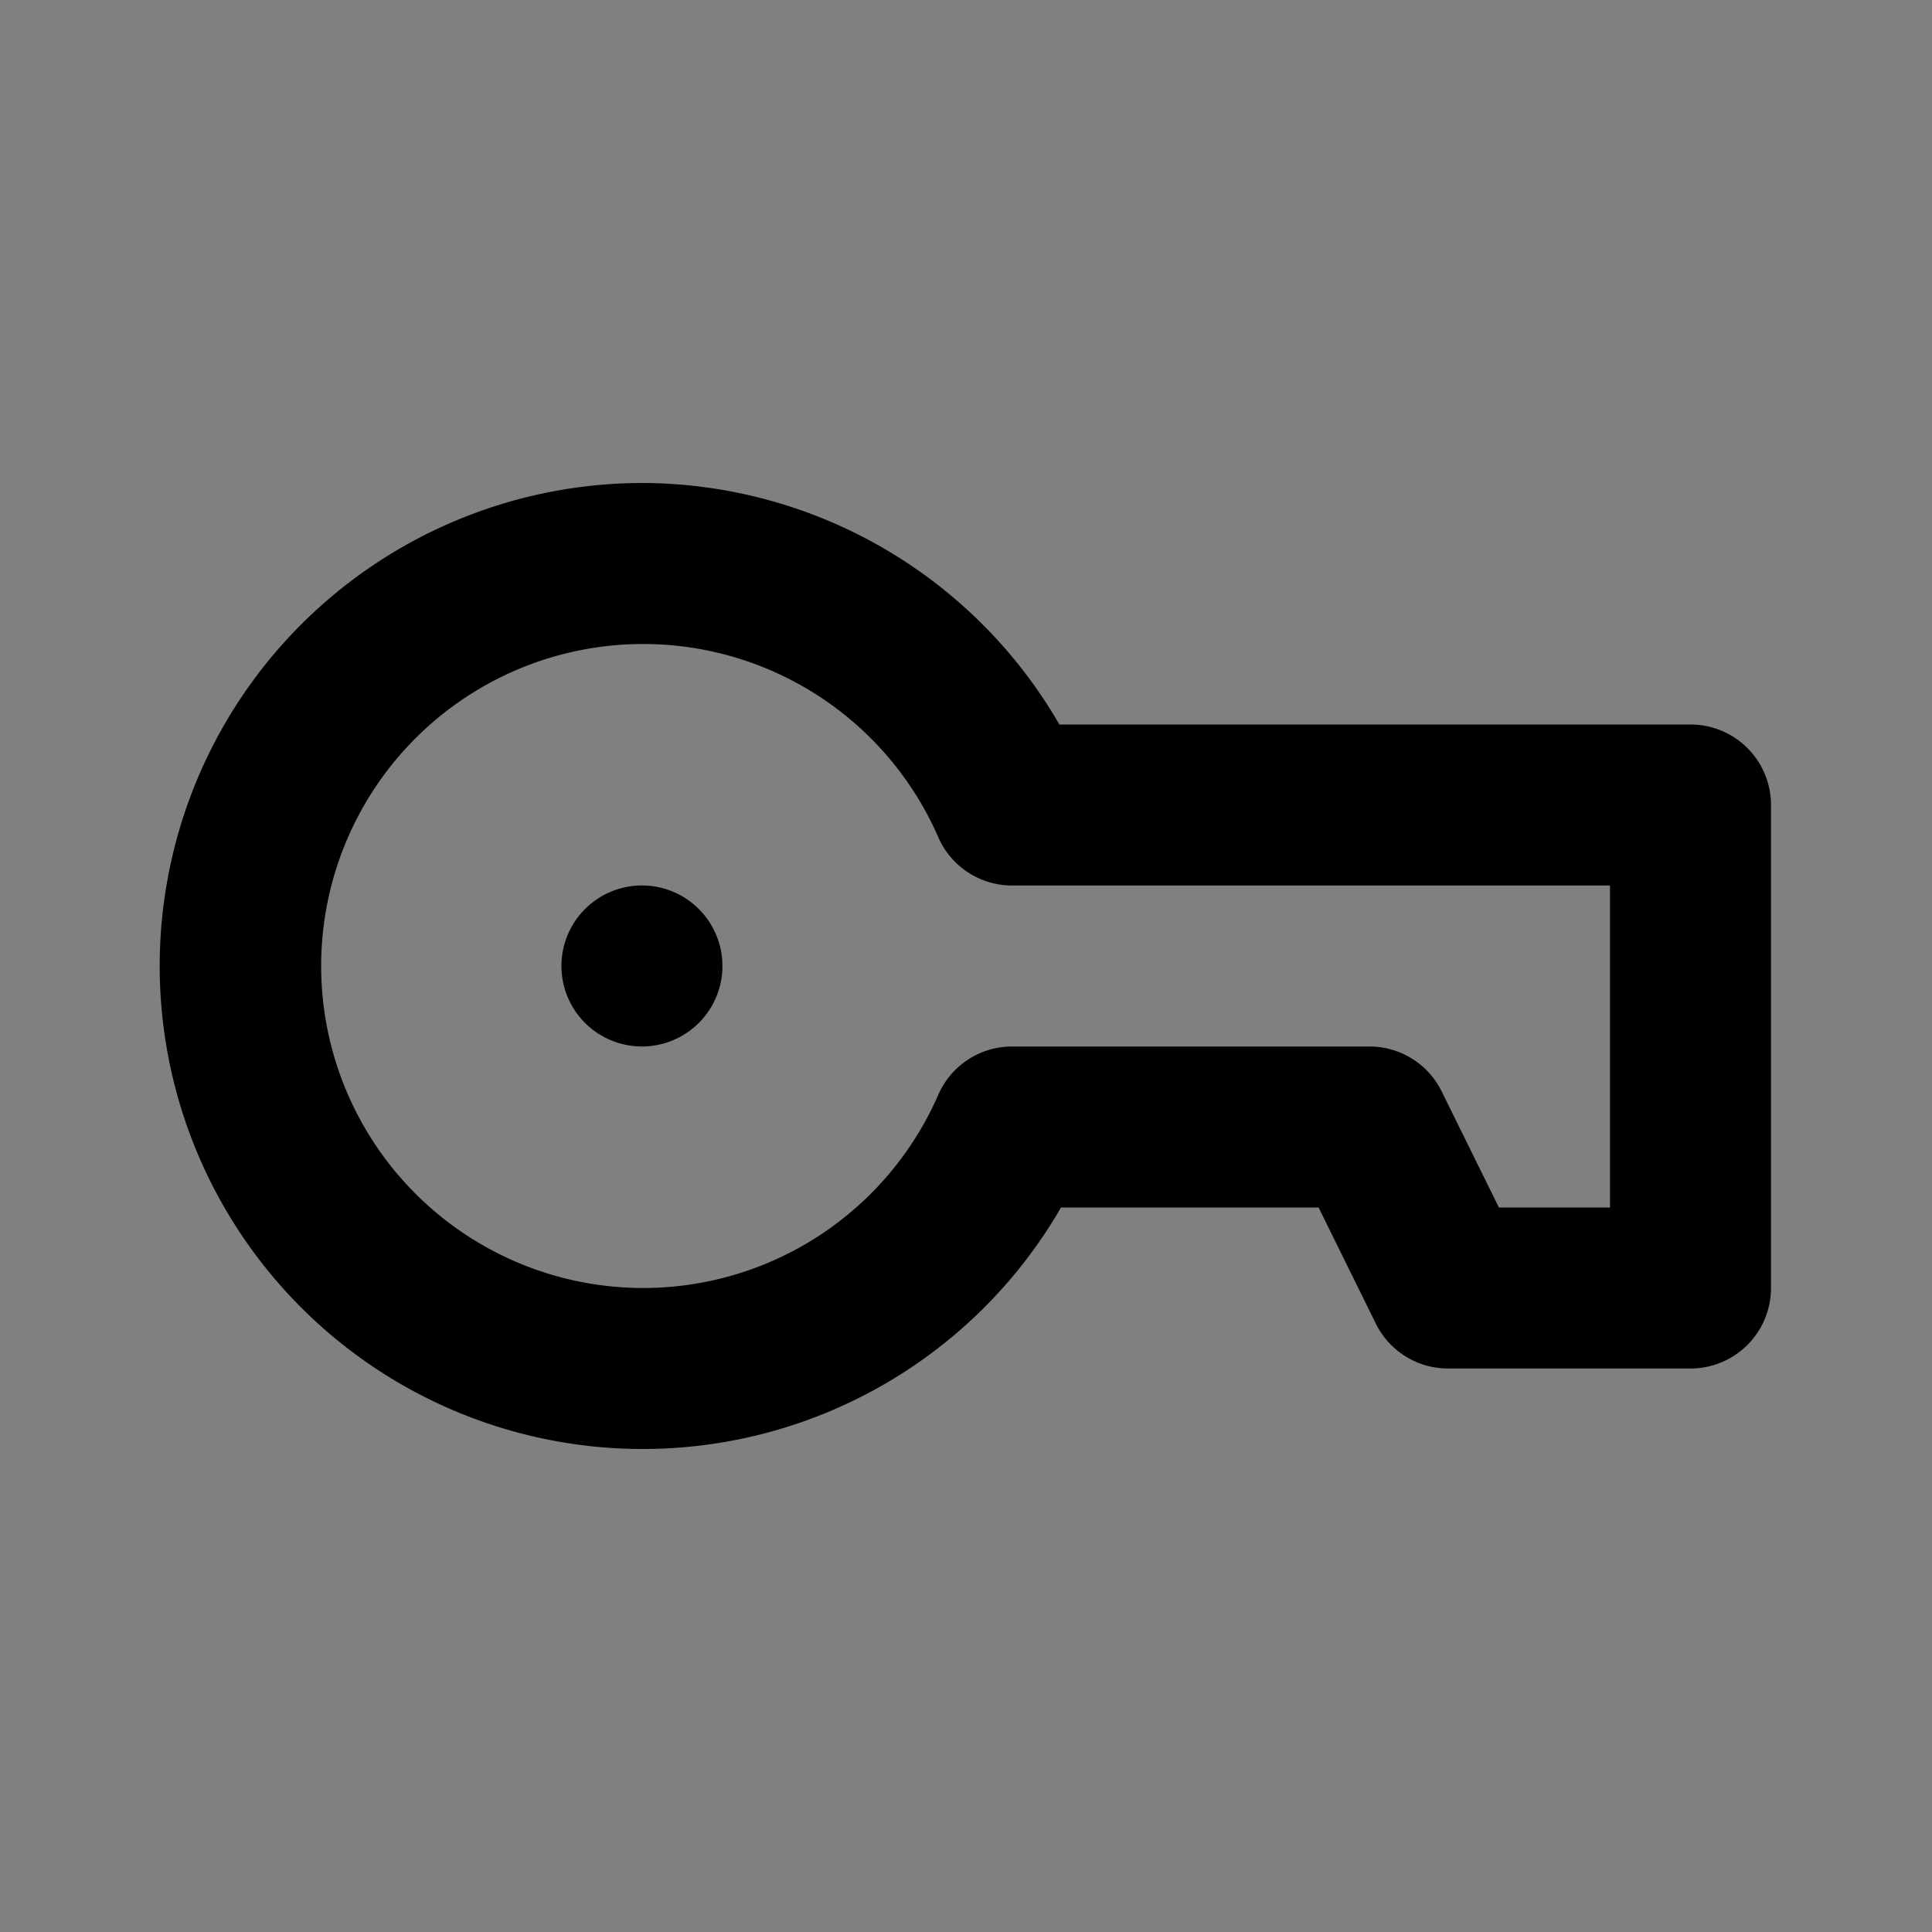 <svg xmlns="http://www.w3.org/2000/svg" viewBox="0 0 24 24"><rect x="0" y="0" width="24" height="24" fill="#808080" stroke="none"/><title>key2-duotone</title><path fill="currentColor" d="M8,6a6,6,0,1,0,5.18,9h3.2l.71,1.44A1,1,0,0,0,18,17h3a1,1,0,0,0,1-1V10a1,1,0,0,0-1-1H13.16A6,6,0,0,0,8,6Z"/><path fill="white" fill-opacity="0.5" d="M8,8a4,4,0,1,0,3.66,5.59,1,1,0,0,1,.9-.59H17a1,1,0,0,1,.91.56L18.62,15H20V11H12.56a1,1,0,0,1-.9-.59A4,4,0,0,0,8,8Zm0,3a1,1,0,1,1-.72.28A1,1,0,0,1,8,11Z"/></svg>